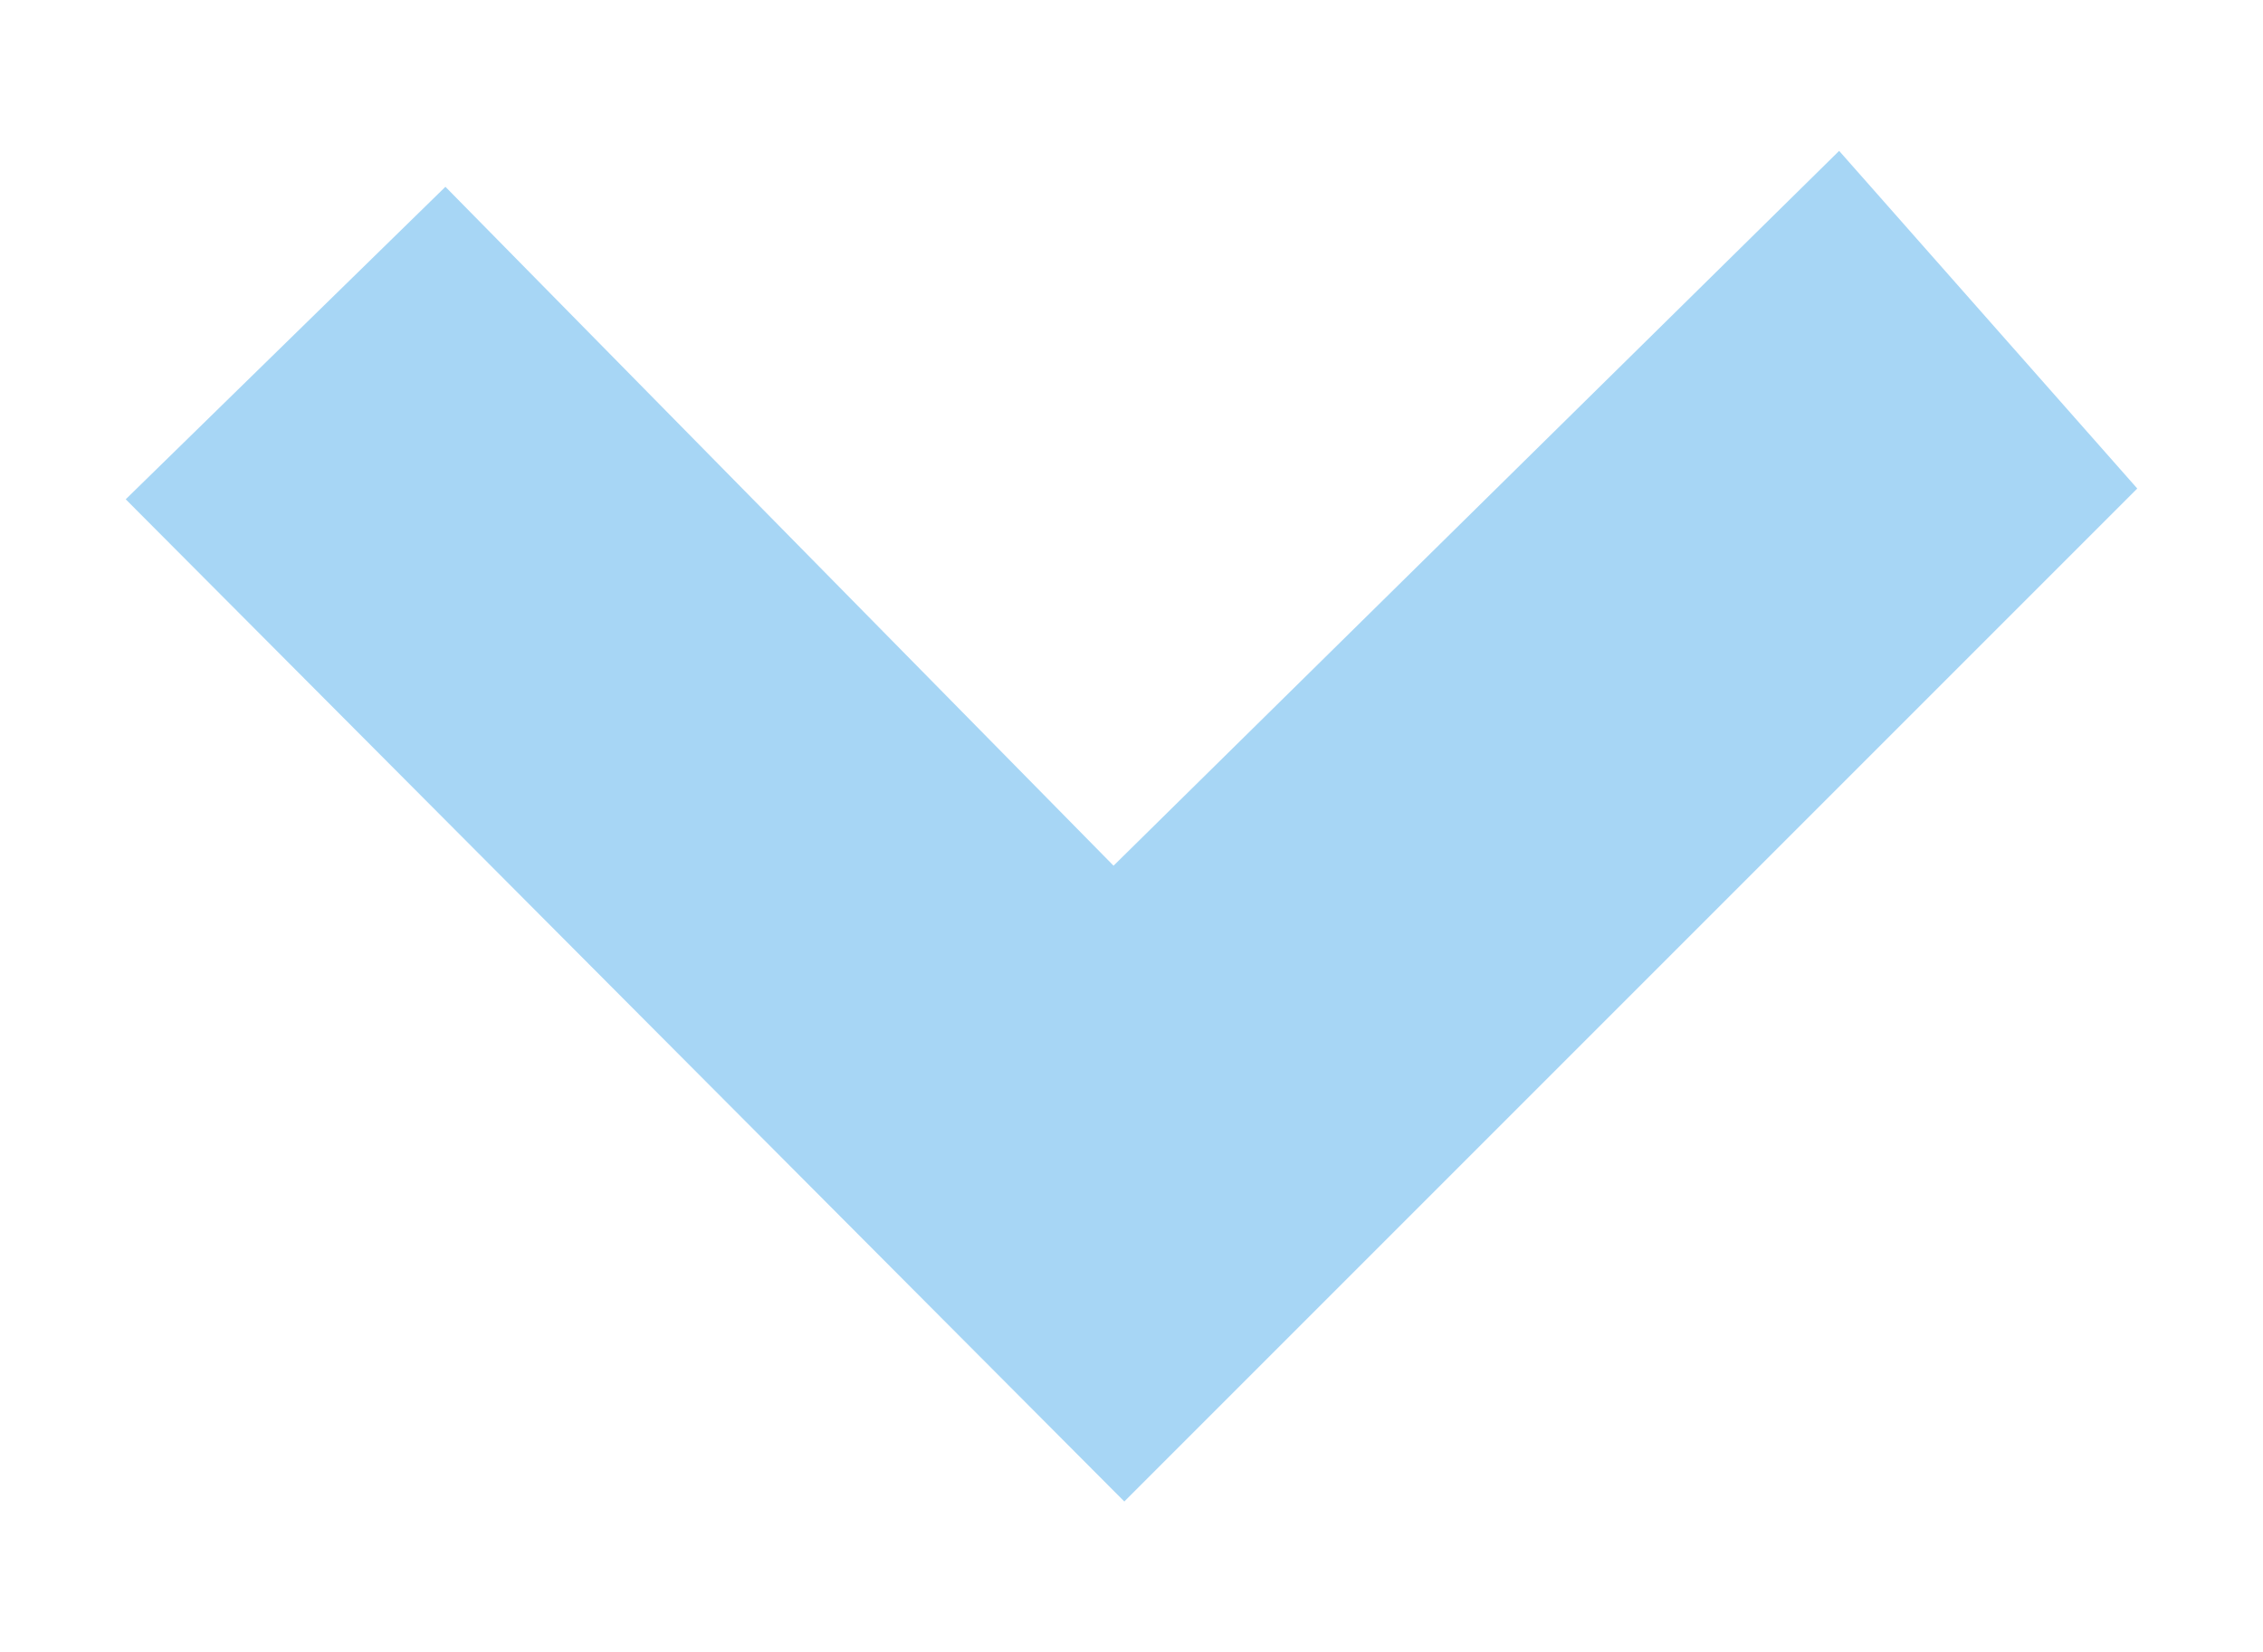 <?xml version="1.0" encoding="utf-8"?>
<!-- Generator: Adobe Illustrator 21.0.2, SVG Export Plug-In . SVG Version: 6.00 Build 0)  -->
<svg version="1.1" id="Camada_1" xmlns="http://www.w3.org/2000/svg" xmlns:xlink="http://www.w3.org/1999/xlink" x="0px" y="0px"
	 viewBox="0 0 63 46" style="enable-background:new 0 0 63 46;" xml:space="preserve">
<style type="text/css">
	.st0{fill:#A7D6F5;}
</style>
<polygon class="st0" points="31,24.1 12.4,5.2 3.5,13.9 31.3,41.8 59.5,13.6 51.2,4.2 "/>
</svg>
